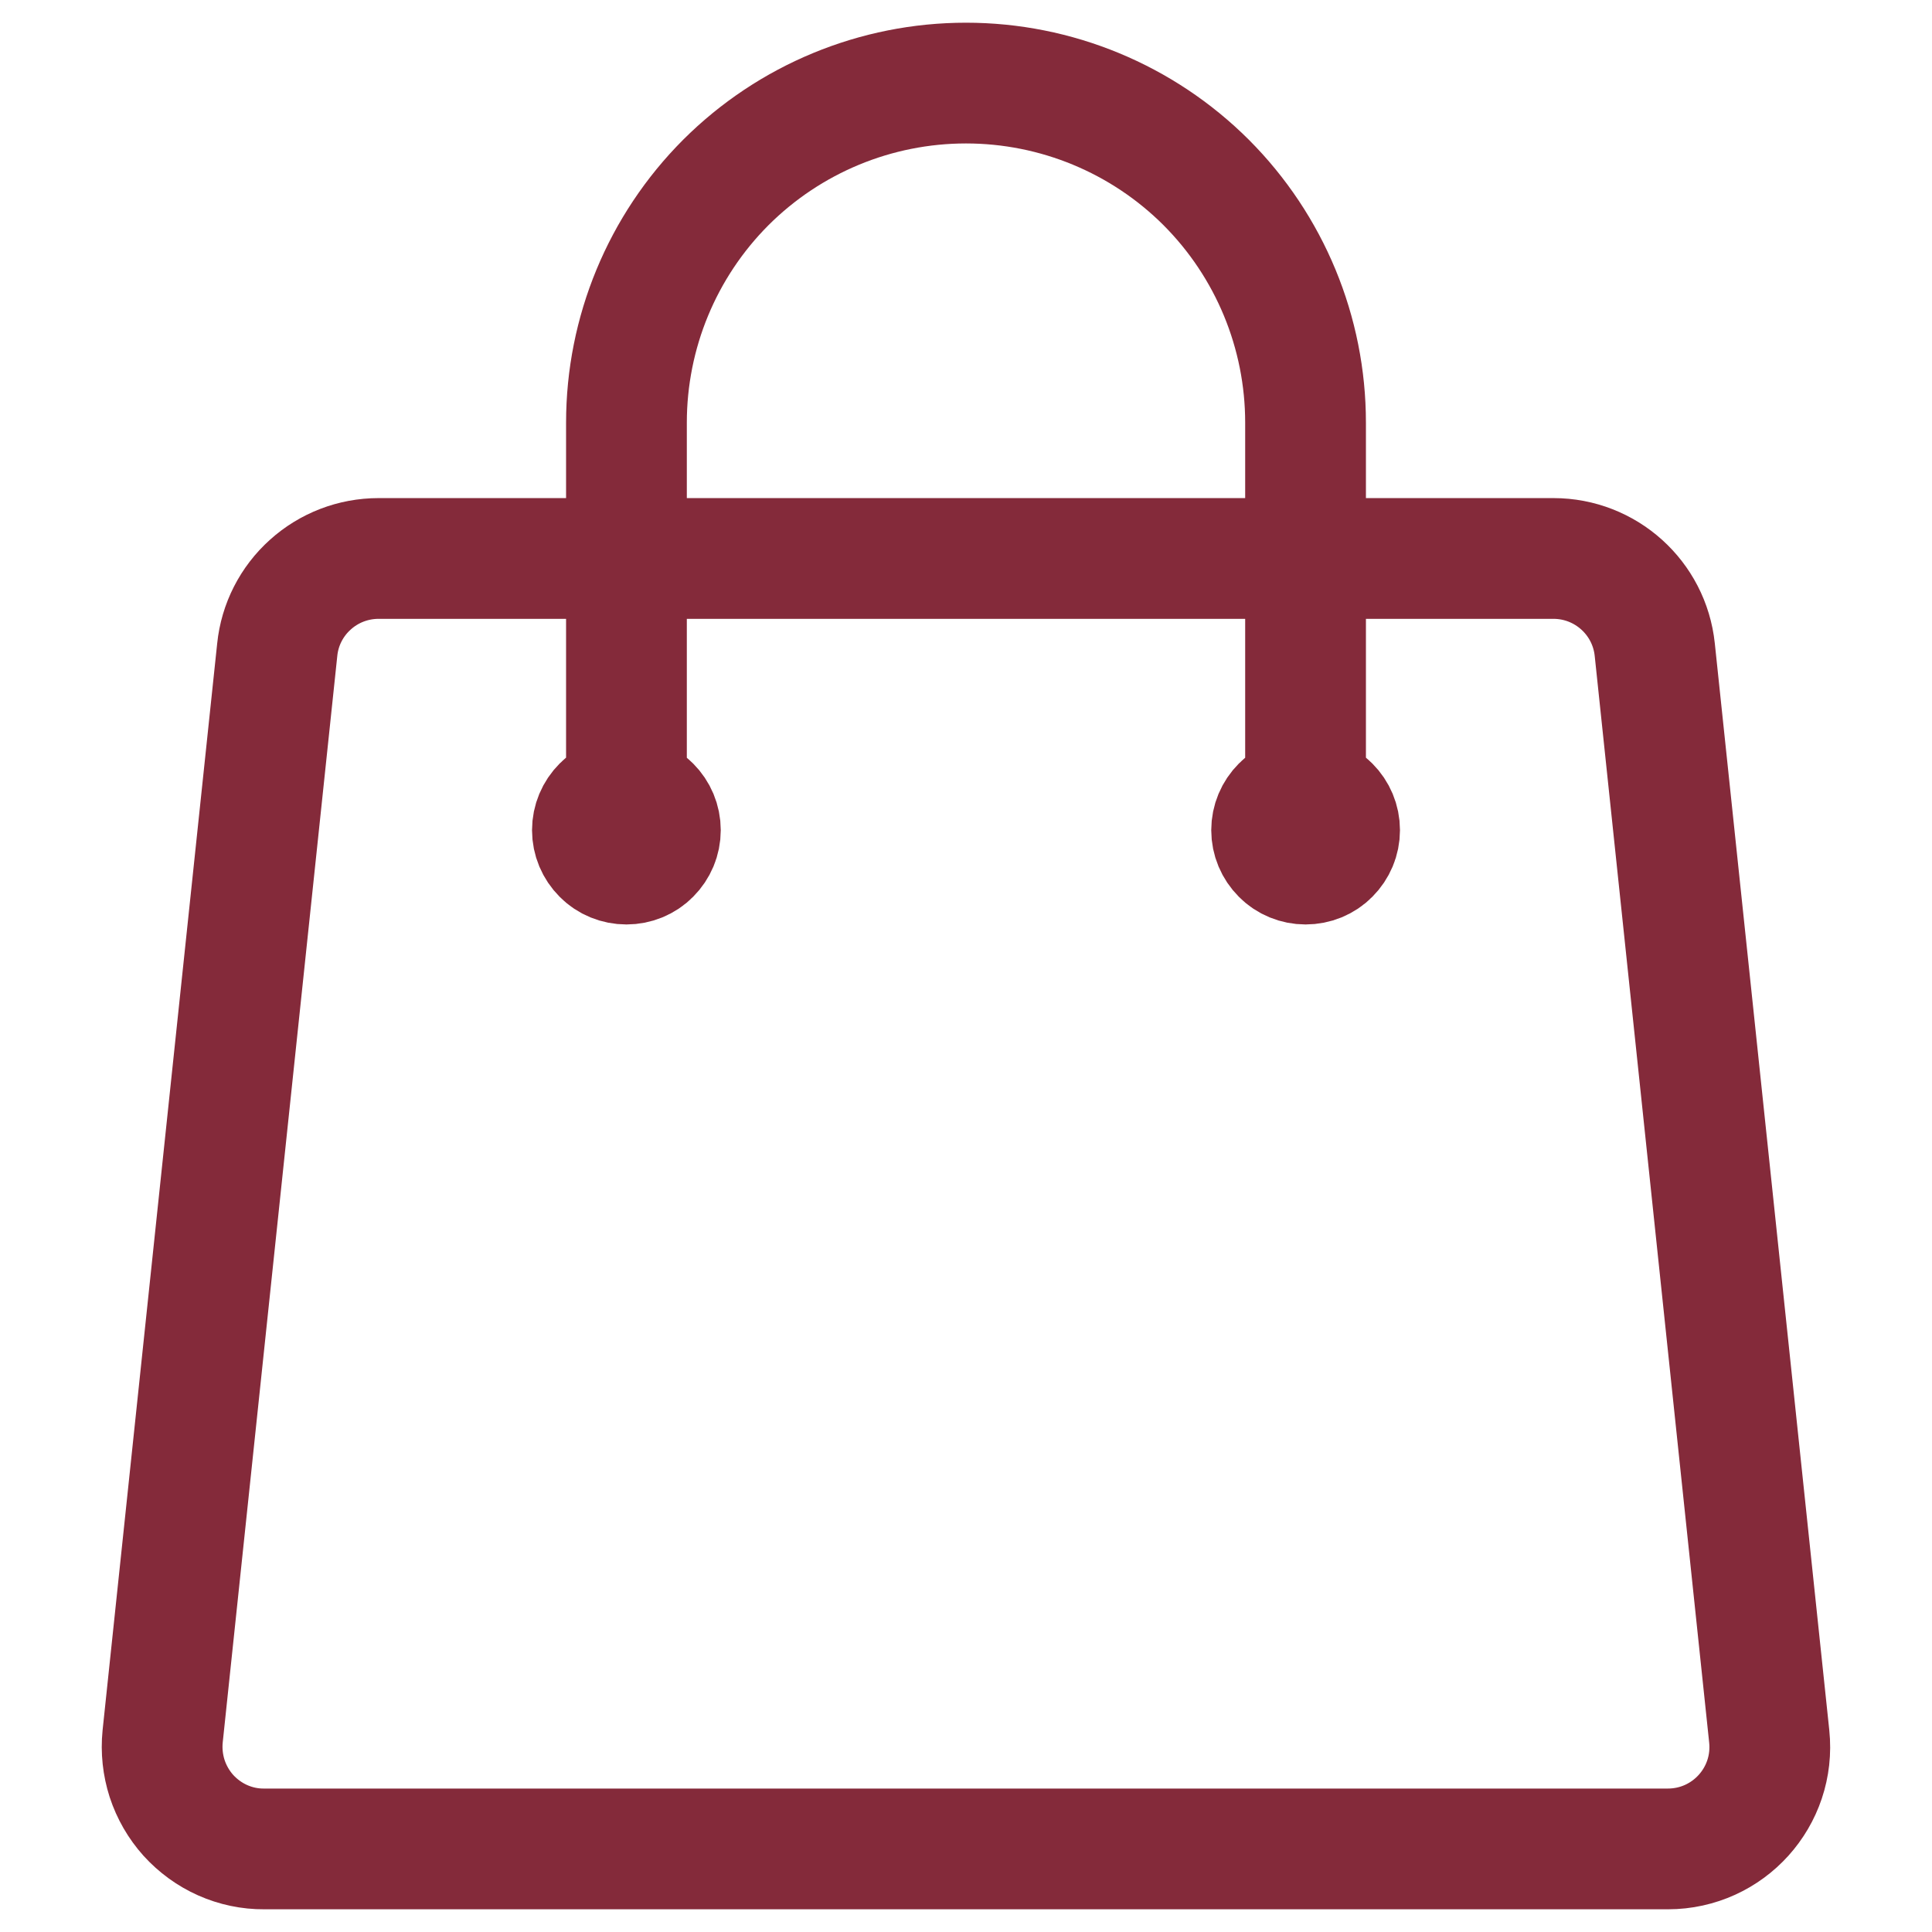 <svg width="16" height="16" viewBox="0 0 16 16" fill="none" xmlns="http://www.w3.org/2000/svg">
<path d="M10.812 6.875V3.5C10.812 2.754 10.516 2.039 9.989 1.511C9.461 0.984 8.746 0.688 8 0.688C7.254 0.688 6.539 0.984 6.011 1.511C5.484 2.039 5.188 2.754 5.188 3.5V6.875M13.704 5.38L14.652 14.38C14.704 14.879 14.314 15.312 13.812 15.312H2.188C2.069 15.313 1.952 15.288 1.844 15.24C1.736 15.192 1.639 15.121 1.56 15.034C1.481 14.946 1.421 14.842 1.384 14.729C1.348 14.617 1.335 14.498 1.347 14.38L2.296 5.38C2.317 5.173 2.415 4.981 2.57 4.842C2.725 4.702 2.926 4.625 3.135 4.625H12.865C13.297 4.625 13.659 4.951 13.704 5.38ZM5.469 6.875C5.469 6.95 5.439 7.021 5.386 7.074C5.334 7.127 5.262 7.156 5.188 7.156C5.113 7.156 5.041 7.127 4.989 7.074C4.936 7.021 4.906 6.95 4.906 6.875C4.906 6.8 4.936 6.729 4.989 6.676C5.041 6.623 5.113 6.594 5.188 6.594C5.262 6.594 5.334 6.623 5.386 6.676C5.439 6.729 5.469 6.8 5.469 6.875ZM11.094 6.875C11.094 6.95 11.064 7.021 11.011 7.074C10.959 7.127 10.887 7.156 10.812 7.156C10.738 7.156 10.666 7.127 10.614 7.074C10.561 7.021 10.531 6.95 10.531 6.875C10.531 6.8 10.561 6.729 10.614 6.676C10.666 6.623 10.738 6.594 10.812 6.594C10.887 6.594 10.959 6.623 11.011 6.676C11.064 6.729 11.094 6.8 11.094 6.875Z" stroke="#842A3A" stroke-linecap="round" stroke-linejoin="round"/>
</svg>
